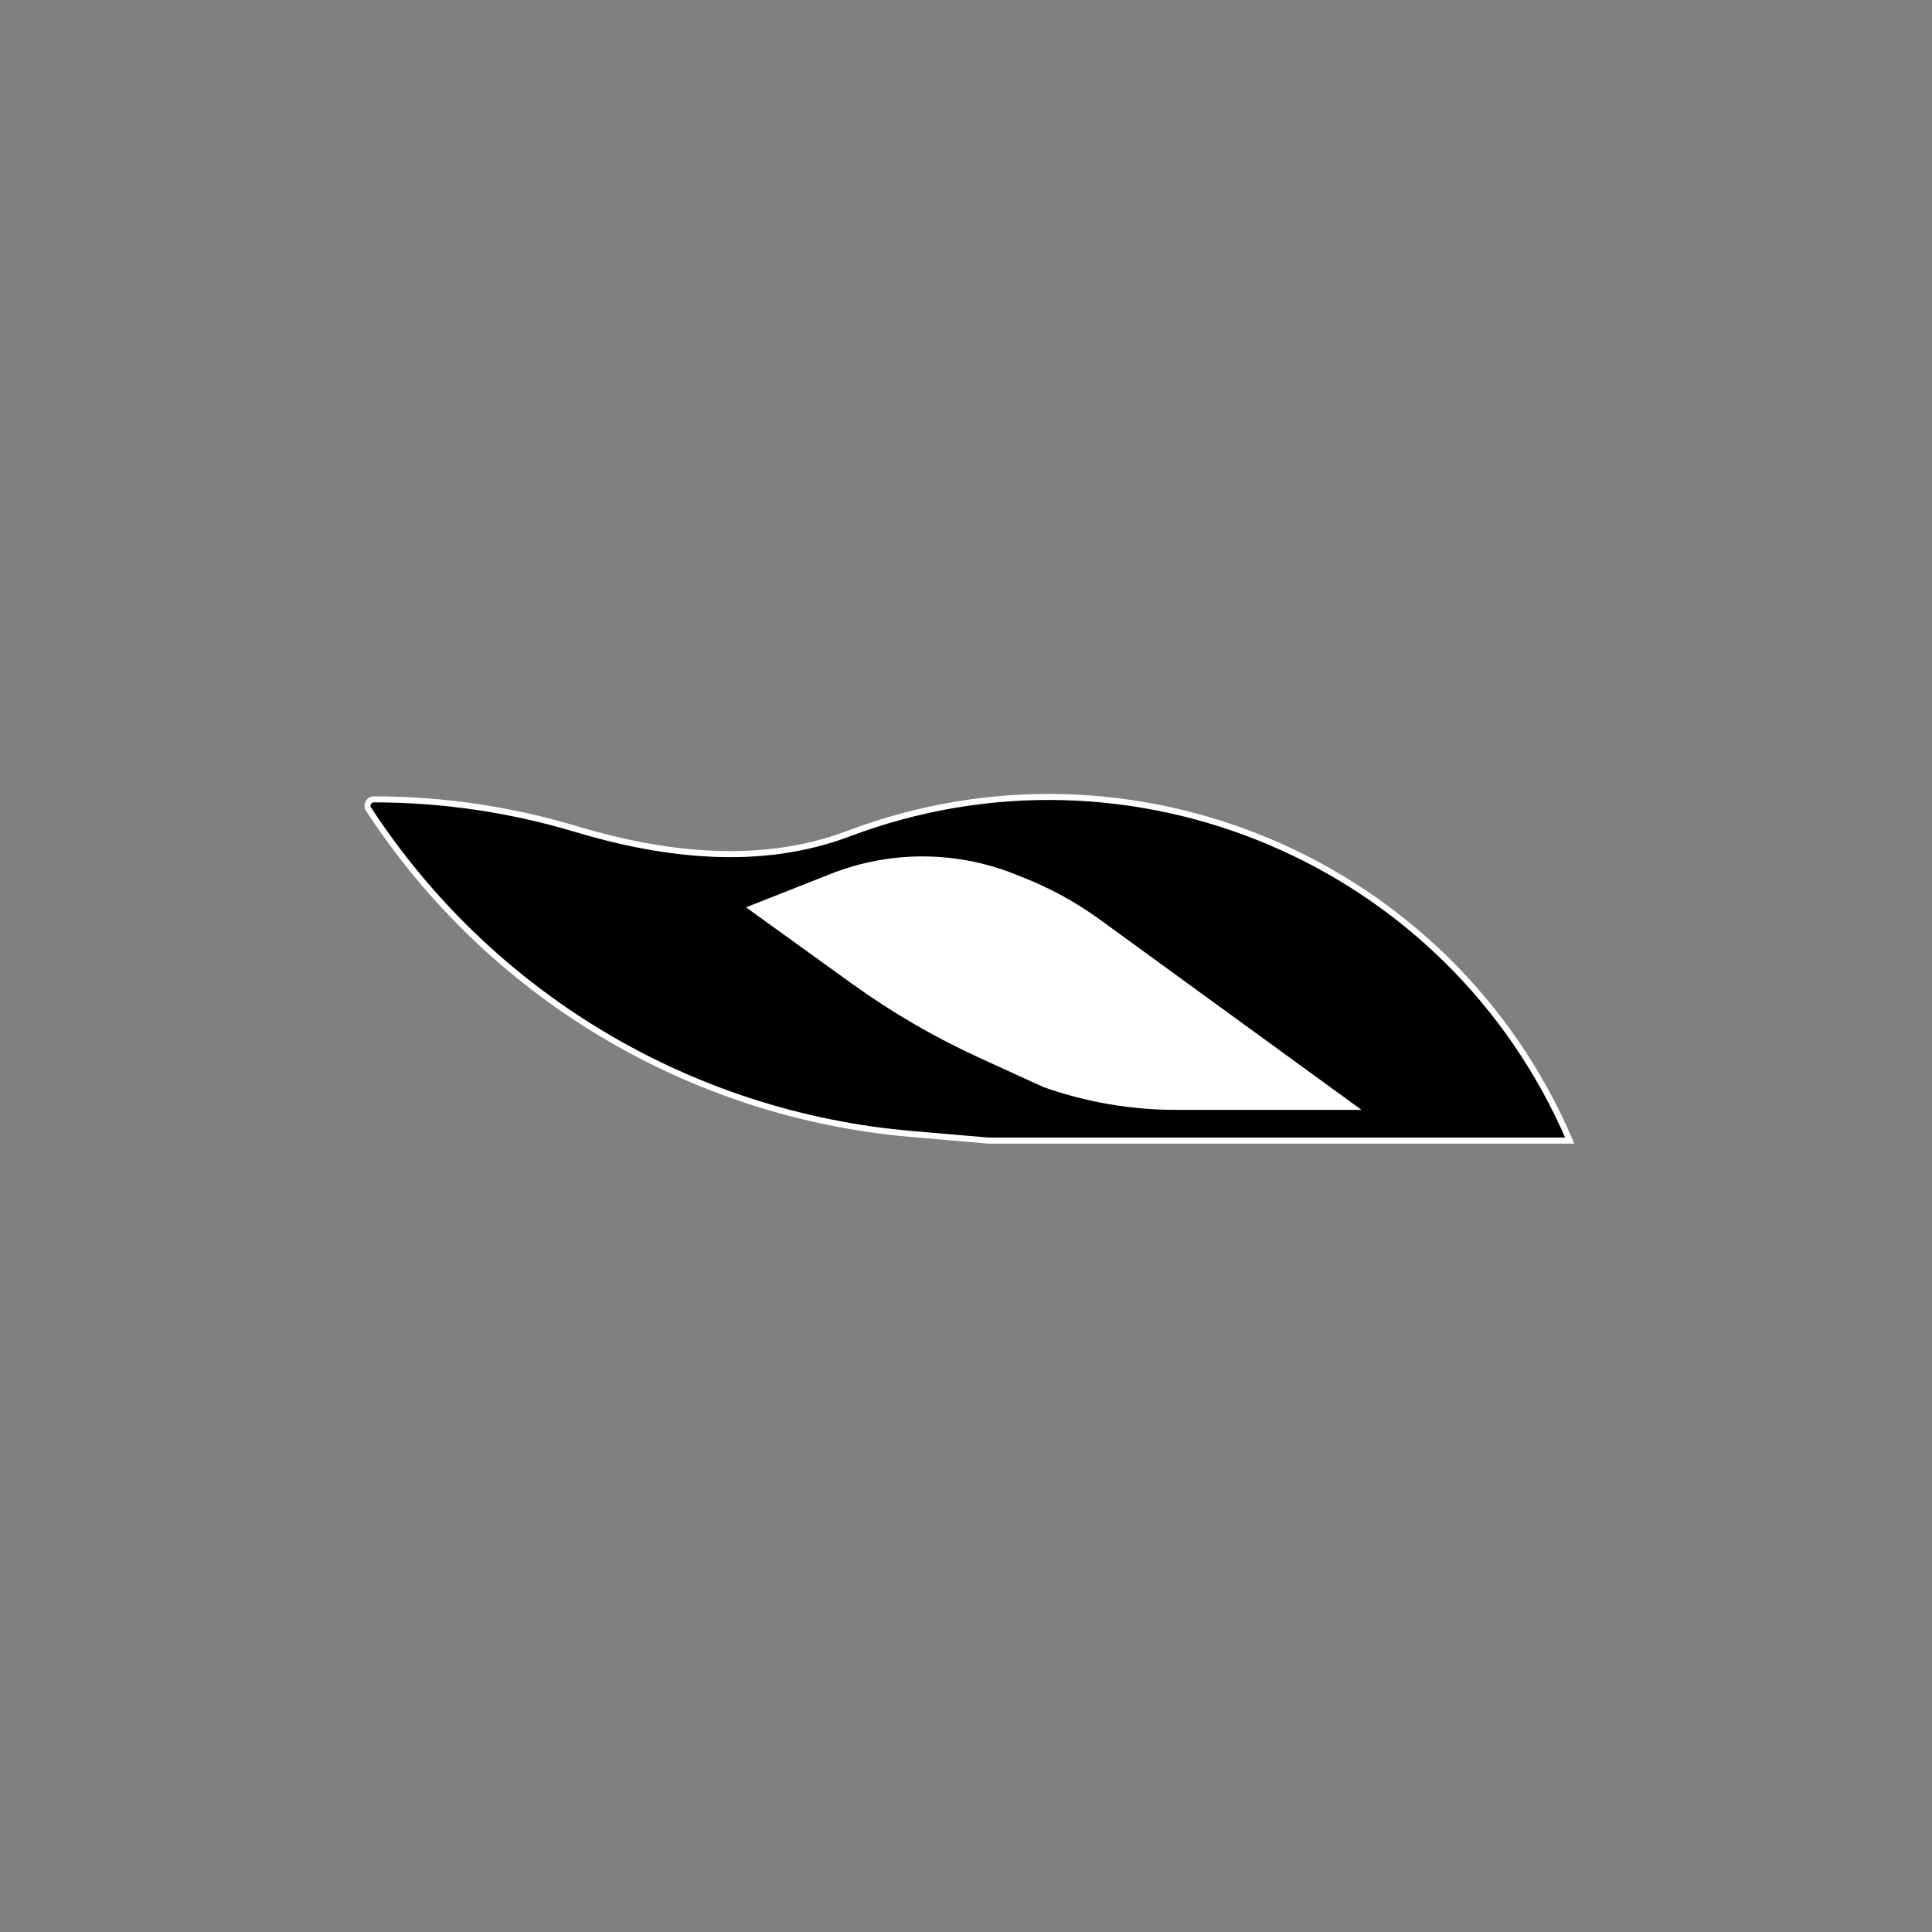<svg width="320" height="320" viewBox="0 0 320 320" fill="none" xmlns="http://www.w3.org/2000/svg">
<rect x="0" y="0" width="320" height="320" fill="#808080" stroke="none"/>
<path d="M260 188.92H163.727L150.91 187.815C114.244 184.654 81.115 164.79 61.045 134.028C60.586 133.324 61.094 132.398 61.935 132.398C73.299 132.398 84.558 134.065 95.36 137.308C110.151 141.749 126.078 143.542 140.524 138.083C187.537 120.316 240.202 142.726 260 188.92Z" fill="black"/>
<path d="M124.596 150.411L137.801 145.198C144.607 142.512 152.011 141.704 159.237 142.86C162.221 143.337 165.143 144.145 167.948 145.267L169.585 145.922C173.944 147.665 178.07 149.944 181.866 152.705L223.975 183.33H194.8C187.389 183.33 180.032 182.07 173.043 179.603L162.404 174.739C155.022 171.365 147.989 167.275 141.405 162.528L124.596 150.411Z" fill="white"/>
<path d="M260 188.92H163.727L150.91 187.815C114.244 184.654 81.115 164.79 61.045 134.028C60.586 133.324 61.094 132.398 61.935 132.398C73.299 132.398 84.558 134.065 95.36 137.308C110.151 141.749 126.078 143.542 140.524 138.083C187.537 120.316 240.202 142.726 260 188.92Z" stroke="white"/>
<path d="M124.596 150.411L137.801 145.198C144.607 142.512 152.011 141.704 159.237 142.86C162.221 143.337 165.143 144.145 167.948 145.267L169.585 145.922C173.944 147.665 178.07 149.944 181.866 152.705L223.975 183.33H194.8C187.389 183.33 180.032 182.07 173.043 179.603L162.404 174.739C155.022 171.365 147.989 167.275 141.405 162.528L124.596 150.411Z" stroke="white"/>
</svg>
